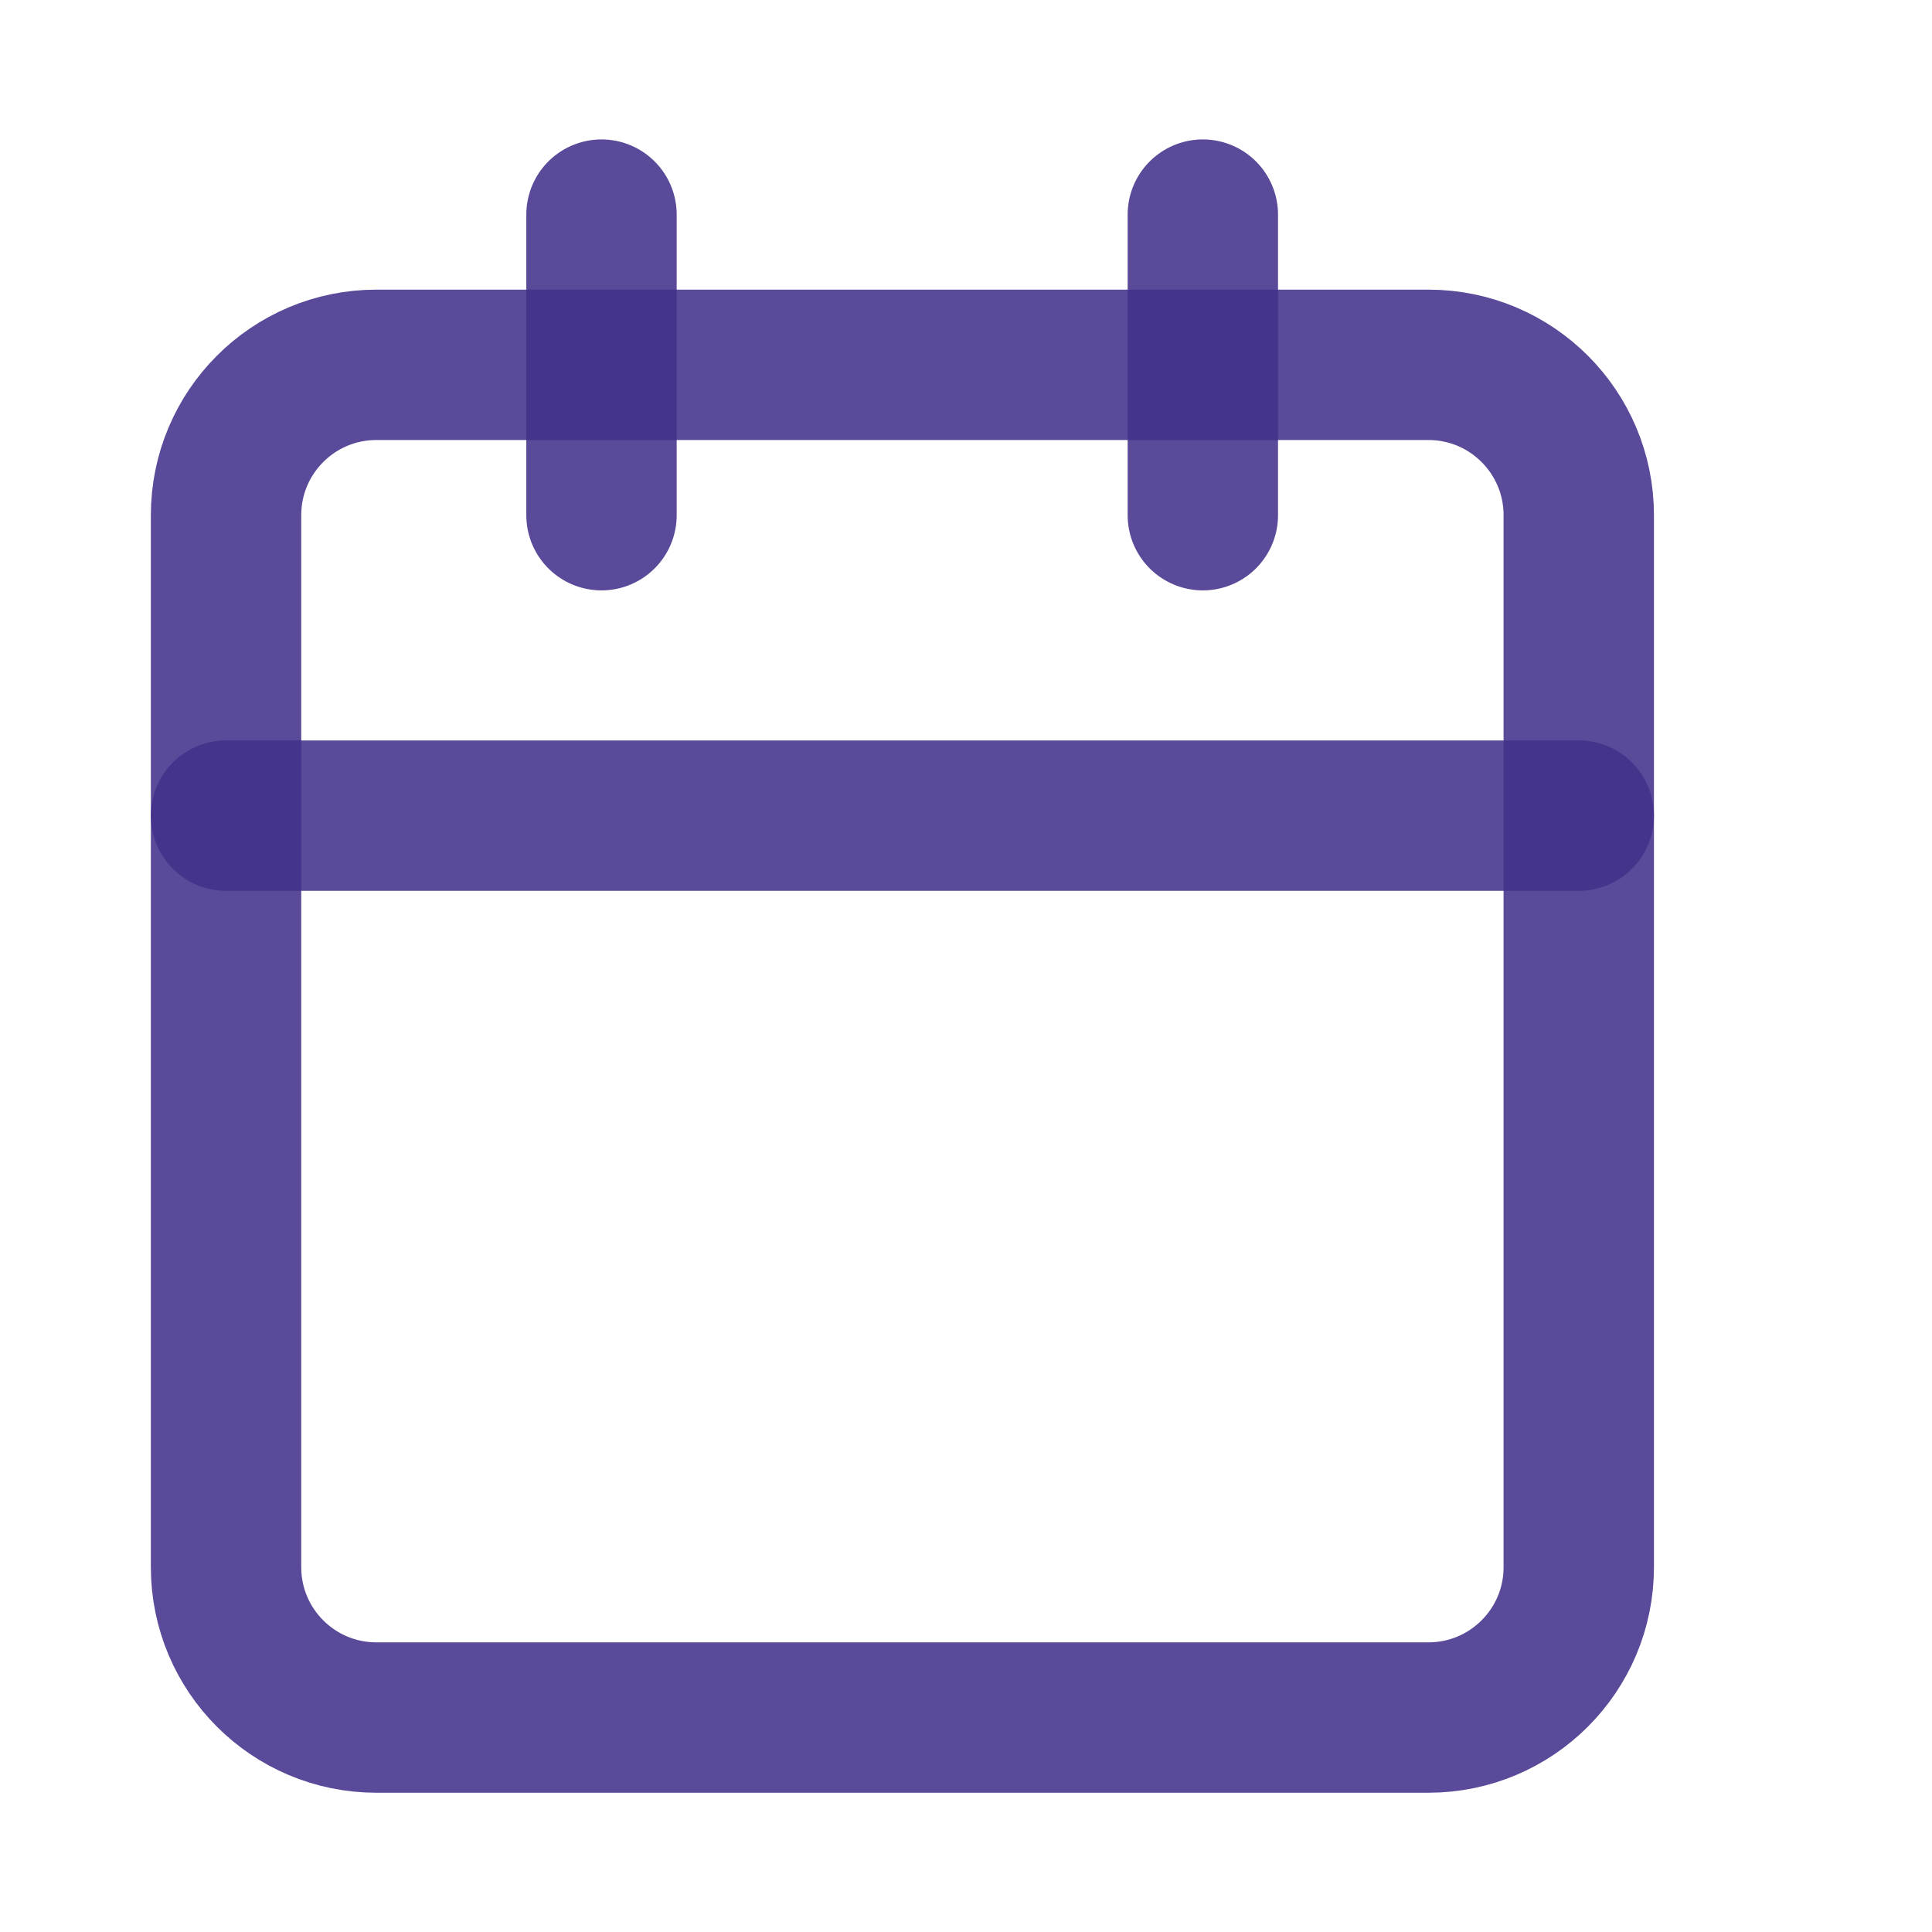 <svg width="12" height="12" viewBox="0 0 12 12" fill="none" xmlns="http://www.w3.org/2000/svg">
<path fill-rule="evenodd" clip-rule="evenodd" d="M1.404 3.2C1.404 2.684 1.822 2.266 2.338 2.266H8.872C9.388 2.266 9.806 2.684 9.806 3.2V9.734C9.806 10.25 9.388 10.668 8.872 10.668H2.338C1.822 10.668 1.404 10.25 1.404 9.734V3.2Z" stroke="#422F8A" stroke-opacity="0.87" stroke-width="0.934" stroke-linecap="round" stroke-linejoin="round"/>
<path d="M7.471 1.333V3.2" stroke="#422F8A" stroke-opacity="0.87" stroke-width="0.934" stroke-linecap="round" stroke-linejoin="round"/>
<path d="M3.736 1.333V3.2" stroke="#422F8A" stroke-opacity="0.87" stroke-width="0.934" stroke-linecap="round" stroke-linejoin="round"/>
<path d="M1.404 5.066H9.806" stroke="#422F8A" stroke-opacity="0.87" stroke-width="0.934" stroke-linecap="round" stroke-linejoin="round"/>
</svg>

